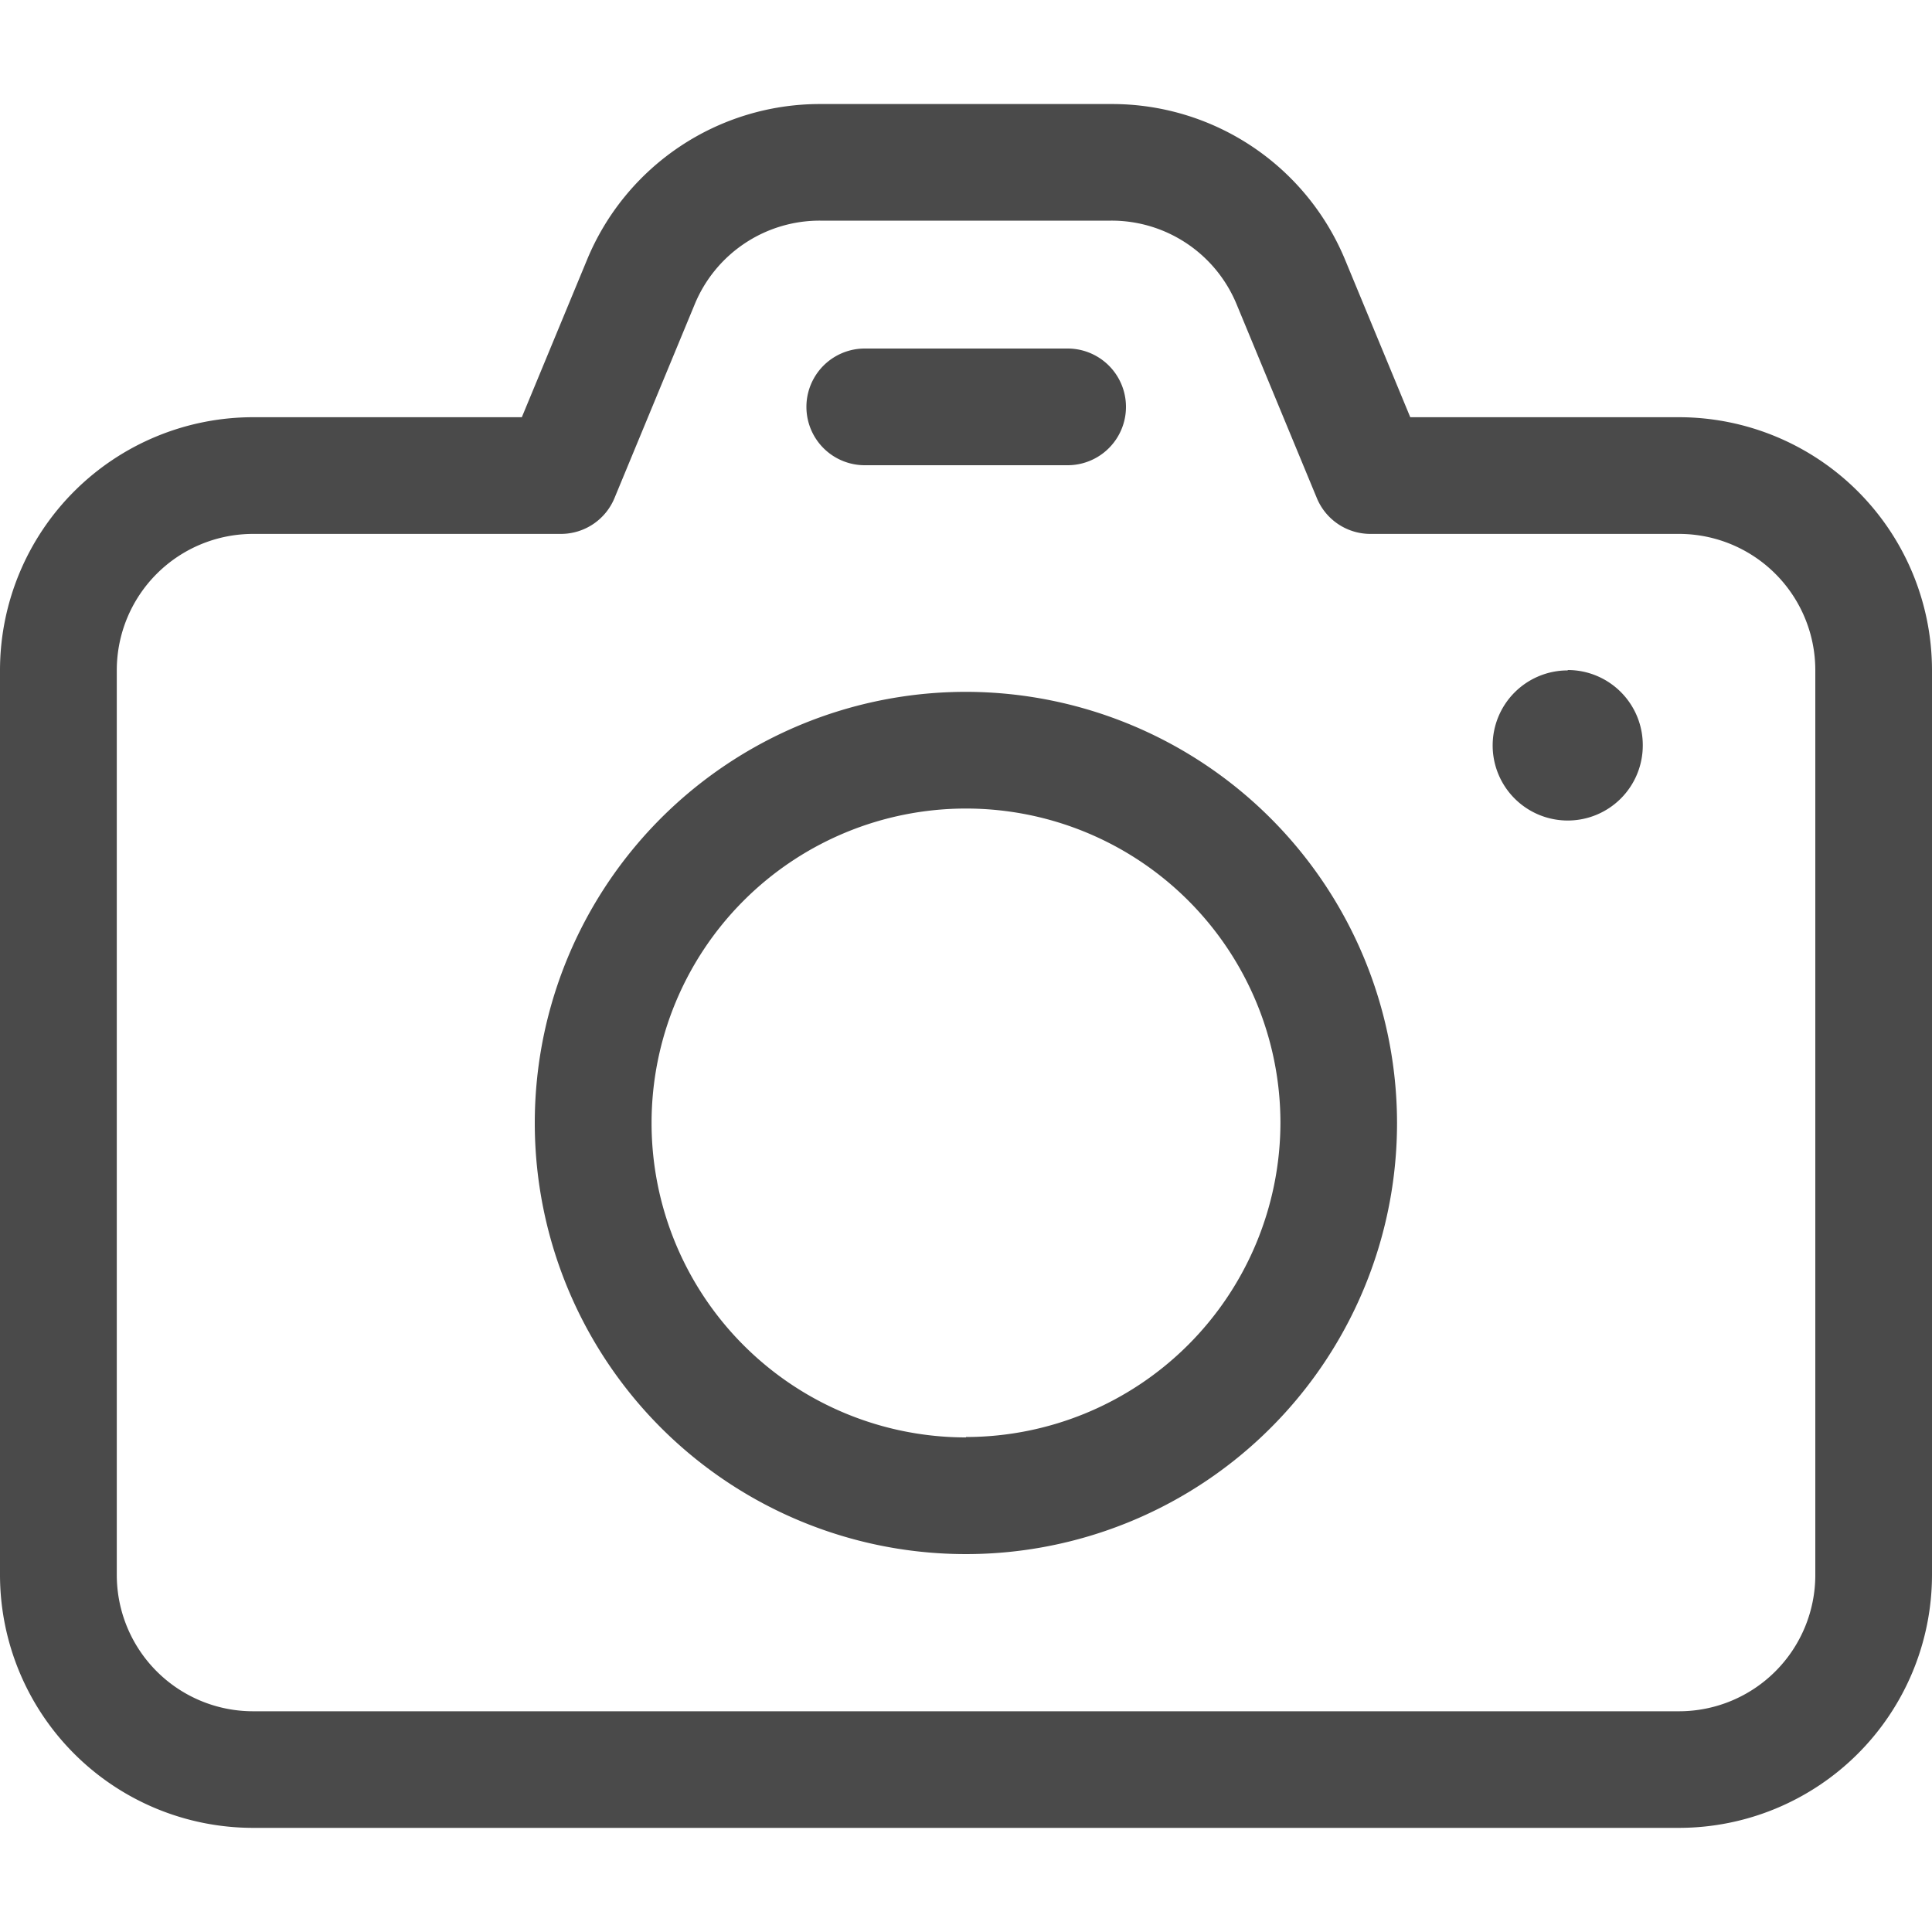 <svg xmlns="http://www.w3.org/2000/svg" xmlns:xlink="http://www.w3.org/1999/xlink" width="20" height="20" viewBox="0 0 20 20">
  <defs>
    <clipPath id="clip-path">
      <rect id="Rectangle_149292" data-name="Rectangle 149292" width="20" height="20" transform="translate(532 434)" fill="#4a4a4a" stroke="#4a5664" stroke-width="1"/>
    </clipPath>
  </defs>
  <g id="Mask_Group_488" data-name="Mask Group 488" transform="translate(-532 -434)" clip-path="url(#clip-path)">
    <g id="svgexport-17_17_" data-name="svgexport-17 (17)" transform="translate(531.262 433.262)">
      <path id="Path_85402" data-name="Path 85402" d="M10.738,7.9A4.463,4.463,0,1,0,15.2,12.359,4.468,4.468,0,0,0,10.738,7.9Zm0,7.718a3.255,3.255,0,1,1,3.255-3.255A3.259,3.259,0,0,1,10.738,15.614Zm6.229-7.94a.777.777,0,1,0,.777.777A.777.777,0,0,0,16.967,7.674Z" fill="#4a4a4a"/>
      <path id="Path_85403" data-name="Path 85403" d="M18.121,5.057H15.337l-.673-1.626a2.611,2.611,0,0,0-2.419-1.616H9.232A2.608,2.608,0,0,0,6.813,3.432L6.14,5.057H3.356A2.621,2.621,0,0,0,.738,7.674v9.369a2.621,2.621,0,0,0,2.617,2.617H18.121a2.621,2.621,0,0,0,2.617-2.617V7.674a2.621,2.621,0,0,0-2.617-2.617ZM19.53,17.044a1.411,1.411,0,0,1-1.409,1.409H3.356a1.411,1.411,0,0,1-1.409-1.409V7.674A1.411,1.411,0,0,1,3.356,6.265H6.544A.6.6,0,0,0,7.1,5.892l.828-2a1.4,1.4,0,0,1,1.3-.87h3.013a1.4,1.4,0,0,1,1.3.87l.828,2a.6.6,0,0,0,.558.373h3.189A1.411,1.411,0,0,1,19.53,7.674Z" fill="#4a4a4a"/>
      <path id="Path_85404" data-name="Path 85404" d="M9.69,5.554h2.1a.6.6,0,0,0,0-1.208H9.69a.6.6,0,0,0,0,1.208Z" fill="#4a4a4a"/>
    </g>
  </g>
</svg>
